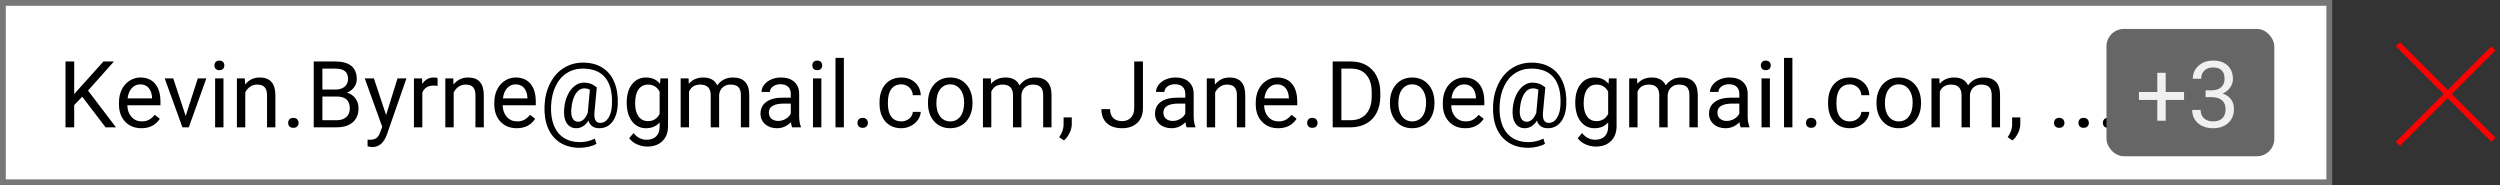 <svg width="432" height="32" viewBox="0 0 432 32" fill="none" xmlns="http://www.w3.org/2000/svg">
  <rect x="0" y="0" width="432" height="32" fill="#333333" stroke="none"/>
  <line x1="414.354" y1="7.646" x2="430.866" y2="24.159" stroke="#FF0000" />
  <line x1="430.866" y1="8.354" x2="414.354" y2="24.866" stroke="#FF0000" />
  <rect x="0.5" y="0.5" width="402" height="31" fill="white" stroke="#777777" />
  <path
    d="M14.211 16.711L12.82 18.156V22H11.32V10.625H12.82V16.25L17.875 10.625H19.688L15.211 15.648L20.039 22H18.242L14.211 16.711ZM24.43 22.156C23.284 22.156 22.352 21.781 21.633 21.031C20.914 20.276 20.555 19.268 20.555 18.008V17.742C20.555 16.904 20.713 16.156 21.031 15.5C21.354 14.838 21.802 14.323 22.375 13.953C22.953 13.578 23.578 13.391 24.25 13.391C25.349 13.391 26.203 13.753 26.812 14.477C27.422 15.2 27.727 16.237 27.727 17.586V18.188H22C22.021 19.021 22.263 19.695 22.727 20.211C23.195 20.721 23.789 20.977 24.508 20.977C25.018 20.977 25.451 20.872 25.805 20.664C26.159 20.456 26.469 20.18 26.734 19.836L27.617 20.523C26.909 21.612 25.846 22.156 24.43 22.156ZM24.25 14.578C23.667 14.578 23.177 14.792 22.781 15.219C22.385 15.641 22.141 16.234 22.047 17H26.281V16.891C26.24 16.156 26.042 15.588 25.688 15.188C25.333 14.781 24.854 14.578 24.25 14.578ZM32.086 20.039L34.18 13.547H35.656L32.625 22H31.523L28.461 13.547H29.938L32.086 20.039ZM38.617 22H37.172V13.547H38.617V22ZM37.055 11.305C37.055 11.07 37.125 10.872 37.266 10.711C37.411 10.55 37.625 10.469 37.906 10.469C38.188 10.469 38.401 10.55 38.547 10.711C38.693 10.872 38.766 11.07 38.766 11.305C38.766 11.539 38.693 11.734 38.547 11.891C38.401 12.047 38.188 12.125 37.906 12.125C37.625 12.125 37.411 12.047 37.266 11.891C37.125 11.734 37.055 11.539 37.055 11.305ZM42.305 13.547L42.352 14.609C42.997 13.797 43.841 13.391 44.883 13.391C46.669 13.391 47.57 14.398 47.586 16.414V22H46.141V16.406C46.135 15.797 45.995 15.346 45.719 15.055C45.448 14.763 45.023 14.617 44.445 14.617C43.977 14.617 43.565 14.742 43.211 14.992C42.857 15.242 42.581 15.57 42.383 15.977V22H40.938V13.547H42.305ZM49.797 21.242C49.797 20.992 49.87 20.784 50.016 20.617C50.167 20.451 50.391 20.367 50.688 20.367C50.984 20.367 51.208 20.451 51.359 20.617C51.516 20.784 51.594 20.992 51.594 21.242C51.594 21.482 51.516 21.682 51.359 21.844C51.208 22.005 50.984 22.086 50.688 22.086C50.391 22.086 50.167 22.005 50.016 21.844C49.87 21.682 49.797 21.482 49.797 21.242ZM54.211 22V10.625H57.93C59.164 10.625 60.091 10.88 60.711 11.391C61.336 11.901 61.648 12.656 61.648 13.656C61.648 14.188 61.497 14.659 61.195 15.07C60.893 15.477 60.482 15.792 59.961 16.016C60.575 16.188 61.06 16.516 61.414 17C61.773 17.479 61.953 18.052 61.953 18.719C61.953 19.74 61.622 20.542 60.961 21.125C60.3 21.708 59.365 22 58.156 22H54.211ZM55.711 16.68V20.773H58.188C58.885 20.773 59.435 20.594 59.836 20.234C60.242 19.87 60.445 19.37 60.445 18.734C60.445 17.365 59.7 16.68 58.211 16.68H55.711ZM55.711 15.477H57.977C58.633 15.477 59.156 15.312 59.547 14.984C59.943 14.656 60.141 14.211 60.141 13.648C60.141 13.023 59.958 12.57 59.594 12.289C59.229 12.003 58.675 11.859 57.93 11.859H55.711V15.477ZM66.719 19.883L68.688 13.547H70.234L66.836 23.305C66.31 24.711 65.474 25.414 64.328 25.414L64.055 25.391L63.516 25.289V24.117L63.906 24.148C64.396 24.148 64.776 24.049 65.047 23.852C65.323 23.654 65.549 23.292 65.727 22.766L66.047 21.906L63.031 13.547H64.609L66.719 19.883ZM75.617 14.844C75.398 14.807 75.162 14.789 74.906 14.789C73.958 14.789 73.315 15.193 72.977 16V22H71.531V13.547H72.938L72.961 14.523C73.435 13.768 74.107 13.391 74.977 13.391C75.258 13.391 75.471 13.427 75.617 13.5V14.844ZM78.32 13.547L78.367 14.609C79.013 13.797 79.857 13.391 80.898 13.391C82.685 13.391 83.586 14.398 83.602 16.414V22H82.156V16.406C82.151 15.797 82.01 15.346 81.734 15.055C81.463 14.763 81.039 14.617 80.461 14.617C79.992 14.617 79.581 14.742 79.227 14.992C78.872 15.242 78.596 15.57 78.398 15.977V22H76.953V13.547H78.32ZM89.289 22.156C88.143 22.156 87.211 21.781 86.492 21.031C85.773 20.276 85.414 19.268 85.414 18.008V17.742C85.414 16.904 85.573 16.156 85.891 15.5C86.213 14.838 86.662 14.323 87.234 13.953C87.812 13.578 88.438 13.391 89.109 13.391C90.208 13.391 91.062 13.753 91.672 14.477C92.281 15.2 92.586 16.237 92.586 17.586V18.188H86.859C86.88 19.021 87.122 19.695 87.586 20.211C88.055 20.721 88.648 20.977 89.367 20.977C89.878 20.977 90.31 20.872 90.664 20.664C91.018 20.456 91.328 20.18 91.594 19.836L92.477 20.523C91.768 21.612 90.706 22.156 89.289 22.156ZM89.109 14.578C88.526 14.578 88.037 14.792 87.641 15.219C87.245 15.641 87 16.234 86.906 17H91.141V16.891C91.099 16.156 90.901 15.588 90.547 15.188C90.193 14.781 89.713 14.578 89.109 14.578ZM106.75 18.078C106.688 19.338 106.375 20.333 105.812 21.062C105.25 21.792 104.497 22.156 103.555 22.156C102.581 22.156 101.956 21.719 101.68 20.844C101.398 21.287 101.076 21.617 100.711 21.836C100.352 22.049 99.979 22.156 99.594 22.156C98.854 22.156 98.294 21.854 97.914 21.25C97.534 20.646 97.393 19.81 97.492 18.742C97.57 17.883 97.766 17.117 98.078 16.445C98.396 15.768 98.802 15.237 99.297 14.852C99.797 14.466 100.32 14.273 100.867 14.273C101.289 14.273 101.667 14.331 102 14.445C102.333 14.555 102.708 14.773 103.125 15.102L102.719 19.43C102.62 20.633 102.953 21.234 103.719 21.234C104.307 21.234 104.784 20.943 105.148 20.359C105.513 19.776 105.711 19.016 105.742 18.078C105.841 16.052 105.464 14.508 104.609 13.445C103.76 12.383 102.466 11.852 100.727 11.852C99.68 11.852 98.75 12.112 97.938 12.633C97.125 13.148 96.484 13.896 96.016 14.875C95.547 15.854 95.284 16.984 95.227 18.266C95.164 19.557 95.32 20.68 95.695 21.633C96.07 22.581 96.641 23.305 97.406 23.805C98.177 24.31 99.107 24.562 100.195 24.562C100.664 24.562 101.133 24.505 101.602 24.391C102.076 24.276 102.469 24.128 102.781 23.945L103.07 24.844C102.747 25.047 102.318 25.213 101.781 25.344C101.25 25.474 100.711 25.539 100.164 25.539C98.862 25.539 97.742 25.245 96.805 24.656C95.867 24.073 95.164 23.229 94.695 22.125C94.232 21.026 94.031 19.74 94.094 18.266C94.156 16.833 94.477 15.547 95.055 14.406C95.633 13.26 96.417 12.378 97.406 11.758C98.396 11.133 99.513 10.82 100.758 10.82C102.055 10.82 103.167 11.112 104.094 11.695C105.021 12.279 105.711 13.12 106.164 14.219C106.617 15.318 106.812 16.604 106.75 18.078ZM98.734 18.742C98.662 19.482 98.729 20.049 98.938 20.445C99.151 20.841 99.487 21.039 99.945 21.039C100.258 21.039 100.557 20.906 100.844 20.641C101.135 20.375 101.375 19.995 101.562 19.5L101.57 19.43L101.93 15.5C101.638 15.349 101.326 15.273 100.992 15.273C100.383 15.273 99.878 15.583 99.477 16.203C99.081 16.823 98.833 17.669 98.734 18.742ZM108.297 17.703C108.297 16.385 108.602 15.338 109.211 14.562C109.82 13.781 110.628 13.391 111.633 13.391C112.664 13.391 113.469 13.755 114.047 14.484L114.117 13.547H115.438V21.797C115.438 22.891 115.112 23.753 114.461 24.383C113.815 25.013 112.945 25.328 111.852 25.328C111.242 25.328 110.646 25.198 110.062 24.938C109.479 24.677 109.034 24.32 108.727 23.867L109.477 23C110.096 23.766 110.854 24.148 111.75 24.148C112.453 24.148 113 23.951 113.391 23.555C113.786 23.159 113.984 22.602 113.984 21.883V21.156C113.406 21.823 112.617 22.156 111.617 22.156C110.628 22.156 109.826 21.758 109.211 20.961C108.602 20.164 108.297 19.078 108.297 17.703ZM109.75 17.867C109.75 18.82 109.945 19.57 110.336 20.117C110.727 20.659 111.273 20.93 111.977 20.93C112.888 20.93 113.557 20.516 113.984 19.688V15.828C113.542 15.021 112.878 14.617 111.992 14.617C111.289 14.617 110.74 14.891 110.344 15.438C109.948 15.984 109.75 16.794 109.75 17.867ZM118.984 13.547L119.023 14.484C119.643 13.755 120.479 13.391 121.531 13.391C122.714 13.391 123.518 13.844 123.945 14.75C124.227 14.344 124.591 14.016 125.039 13.766C125.492 13.516 126.026 13.391 126.641 13.391C128.495 13.391 129.438 14.372 129.469 16.336V22H128.023V16.422C128.023 15.818 127.885 15.367 127.609 15.07C127.333 14.768 126.87 14.617 126.219 14.617C125.682 14.617 125.237 14.779 124.883 15.102C124.529 15.419 124.323 15.849 124.266 16.391V22H122.812V16.461C122.812 15.232 122.211 14.617 121.008 14.617C120.06 14.617 119.411 15.021 119.062 15.828V22H117.617V13.547H118.984ZM136.875 22C136.792 21.833 136.724 21.537 136.672 21.109C136 21.807 135.198 22.156 134.266 22.156C133.432 22.156 132.747 21.922 132.211 21.453C131.68 20.979 131.414 20.38 131.414 19.656C131.414 18.776 131.747 18.094 132.414 17.609C133.086 17.12 134.029 16.875 135.242 16.875H136.648V16.211C136.648 15.706 136.497 15.305 136.195 15.008C135.893 14.706 135.448 14.555 134.859 14.555C134.344 14.555 133.911 14.685 133.562 14.945C133.214 15.206 133.039 15.521 133.039 15.891H131.586C131.586 15.469 131.734 15.062 132.031 14.672C132.333 14.276 132.74 13.963 133.25 13.734C133.766 13.505 134.331 13.391 134.945 13.391C135.919 13.391 136.682 13.635 137.234 14.125C137.786 14.609 138.073 15.279 138.094 16.133V20.023C138.094 20.799 138.193 21.417 138.391 21.875V22H136.875ZM134.477 20.898C134.93 20.898 135.359 20.781 135.766 20.547C136.172 20.312 136.466 20.008 136.648 19.633V17.898H135.516C133.745 17.898 132.859 18.417 132.859 19.453C132.859 19.906 133.01 20.26 133.312 20.516C133.615 20.771 134.003 20.898 134.477 20.898ZM141.93 22H140.484V13.547H141.93V22ZM140.367 11.305C140.367 11.07 140.438 10.872 140.578 10.711C140.724 10.55 140.938 10.469 141.219 10.469C141.5 10.469 141.714 10.55 141.859 10.711C142.005 10.872 142.078 11.07 142.078 11.305C142.078 11.539 142.005 11.734 141.859 11.891C141.714 12.047 141.5 12.125 141.219 12.125C140.938 12.125 140.724 12.047 140.578 11.891C140.438 11.734 140.367 11.539 140.367 11.305ZM145.82 22H144.375V10H145.82V22ZM148.172 21.242C148.172 20.992 148.245 20.784 148.391 20.617C148.542 20.451 148.766 20.367 149.062 20.367C149.359 20.367 149.583 20.451 149.734 20.617C149.891 20.784 149.969 20.992 149.969 21.242C149.969 21.482 149.891 21.682 149.734 21.844C149.583 22.005 149.359 22.086 149.062 22.086C148.766 22.086 148.542 22.005 148.391 21.844C148.245 21.682 148.172 21.482 148.172 21.242ZM155.75 20.977C156.266 20.977 156.716 20.82 157.102 20.508C157.487 20.195 157.701 19.805 157.742 19.336H159.109C159.083 19.82 158.917 20.281 158.609 20.719C158.302 21.156 157.891 21.505 157.375 21.766C156.865 22.026 156.323 22.156 155.75 22.156C154.599 22.156 153.682 21.773 153 21.008C152.323 20.237 151.984 19.185 151.984 17.852V17.609C151.984 16.787 152.135 16.055 152.438 15.414C152.74 14.773 153.172 14.276 153.734 13.922C154.302 13.568 154.971 13.391 155.742 13.391C156.69 13.391 157.477 13.675 158.102 14.242C158.732 14.81 159.068 15.547 159.109 16.453H157.742C157.701 15.906 157.492 15.458 157.117 15.109C156.747 14.755 156.289 14.578 155.742 14.578C155.008 14.578 154.438 14.844 154.031 15.375C153.63 15.901 153.43 16.664 153.43 17.664V17.938C153.43 18.912 153.63 19.662 154.031 20.188C154.432 20.713 155.005 20.977 155.75 20.977ZM160.352 17.695C160.352 16.867 160.513 16.122 160.836 15.461C161.164 14.8 161.617 14.289 162.195 13.93C162.779 13.57 163.443 13.391 164.188 13.391C165.339 13.391 166.268 13.789 166.977 14.586C167.69 15.383 168.047 16.443 168.047 17.766V17.867C168.047 18.69 167.888 19.43 167.57 20.086C167.258 20.737 166.807 21.245 166.219 21.609C165.635 21.974 164.964 22.156 164.203 22.156C163.057 22.156 162.128 21.758 161.414 20.961C160.706 20.164 160.352 19.109 160.352 17.797V17.695ZM161.805 17.867C161.805 18.805 162.021 19.557 162.453 20.125C162.891 20.693 163.474 20.977 164.203 20.977C164.938 20.977 165.521 20.69 165.953 20.117C166.385 19.539 166.602 18.732 166.602 17.695C166.602 16.768 166.38 16.018 165.938 15.445C165.5 14.867 164.917 14.578 164.188 14.578C163.474 14.578 162.898 14.862 162.461 15.43C162.023 15.997 161.805 16.81 161.805 17.867ZM171.219 13.547L171.258 14.484C171.878 13.755 172.714 13.391 173.766 13.391C174.948 13.391 175.753 13.844 176.18 14.75C176.461 14.344 176.826 14.016 177.273 13.766C177.727 13.516 178.26 13.391 178.875 13.391C180.729 13.391 181.672 14.372 181.703 16.336V22H180.258V16.422C180.258 15.818 180.12 15.367 179.844 15.07C179.568 14.768 179.104 14.617 178.453 14.617C177.917 14.617 177.471 14.779 177.117 15.102C176.763 15.419 176.557 15.849 176.5 16.391V22H175.047V16.461C175.047 15.232 174.445 14.617 173.242 14.617C172.294 14.617 171.646 15.021 171.297 15.828V22H169.852V13.547H171.219ZM183.844 24.266L183.023 23.703C183.513 23.021 183.768 22.318 183.789 21.594V20.289H185.203V21.422C185.203 21.948 185.073 22.474 184.812 23C184.557 23.526 184.234 23.948 183.844 24.266ZM195.992 10.625H197.5V18.68C197.5 19.768 197.172 20.62 196.516 21.234C195.865 21.849 194.995 22.156 193.906 22.156C192.776 22.156 191.896 21.867 191.266 21.289C190.635 20.711 190.32 19.901 190.32 18.859H191.82C191.82 19.51 191.997 20.018 192.352 20.383C192.711 20.747 193.229 20.93 193.906 20.93C194.526 20.93 195.026 20.734 195.406 20.344C195.792 19.953 195.987 19.406 195.992 18.703V10.625ZM205.047 22C204.964 21.833 204.896 21.537 204.844 21.109C204.172 21.807 203.37 22.156 202.438 22.156C201.604 22.156 200.919 21.922 200.383 21.453C199.852 20.979 199.586 20.38 199.586 19.656C199.586 18.776 199.919 18.094 200.586 17.609C201.258 17.12 202.201 16.875 203.414 16.875H204.82V16.211C204.82 15.706 204.669 15.305 204.367 15.008C204.065 14.706 203.62 14.555 203.031 14.555C202.516 14.555 202.083 14.685 201.734 14.945C201.385 15.206 201.211 15.521 201.211 15.891H199.758C199.758 15.469 199.906 15.062 200.203 14.672C200.505 14.276 200.911 13.963 201.422 13.734C201.938 13.505 202.503 13.391 203.117 13.391C204.091 13.391 204.854 13.635 205.406 14.125C205.958 14.609 206.245 15.279 206.266 16.133V20.023C206.266 20.799 206.365 21.417 206.562 21.875V22H205.047ZM202.648 20.898C203.102 20.898 203.531 20.781 203.938 20.547C204.344 20.312 204.638 20.008 204.82 19.633V17.898H203.688C201.917 17.898 201.031 18.417 201.031 19.453C201.031 19.906 201.182 20.26 201.484 20.516C201.786 20.771 202.174 20.898 202.648 20.898ZM209.898 13.547L209.945 14.609C210.591 13.797 211.435 13.391 212.477 13.391C214.263 13.391 215.164 14.398 215.18 16.414V22H213.734V16.406C213.729 15.797 213.589 15.346 213.312 15.055C213.042 14.763 212.617 14.617 212.039 14.617C211.57 14.617 211.159 14.742 210.805 14.992C210.451 15.242 210.174 15.57 209.977 15.977V22H208.531V13.547H209.898ZM220.867 22.156C219.721 22.156 218.789 21.781 218.07 21.031C217.352 20.276 216.992 19.268 216.992 18.008V17.742C216.992 16.904 217.151 16.156 217.469 15.5C217.792 14.838 218.24 14.323 218.812 13.953C219.391 13.578 220.016 13.391 220.688 13.391C221.786 13.391 222.641 13.753 223.25 14.477C223.859 15.2 224.164 16.237 224.164 17.586V18.188H218.438C218.458 19.021 218.701 19.695 219.164 20.211C219.633 20.721 220.227 20.977 220.945 20.977C221.456 20.977 221.888 20.872 222.242 20.664C222.596 20.456 222.906 20.18 223.172 19.836L224.055 20.523C223.346 21.612 222.284 22.156 220.867 22.156ZM220.688 14.578C220.104 14.578 219.615 14.792 219.219 15.219C218.823 15.641 218.578 16.234 218.484 17H222.719V16.891C222.677 16.156 222.479 15.588 222.125 15.188C221.771 14.781 221.292 14.578 220.688 14.578ZM225.875 21.242C225.875 20.992 225.948 20.784 226.094 20.617C226.245 20.451 226.469 20.367 226.766 20.367C227.062 20.367 227.286 20.451 227.438 20.617C227.594 20.784 227.672 20.992 227.672 21.242C227.672 21.482 227.594 21.682 227.438 21.844C227.286 22.005 227.062 22.086 226.766 22.086C226.469 22.086 226.245 22.005 226.094 21.844C225.948 21.682 225.875 21.482 225.875 21.242ZM230.289 22V10.625H233.5C234.49 10.625 235.365 10.844 236.125 11.281C236.885 11.719 237.471 12.341 237.883 13.148C238.299 13.956 238.51 14.883 238.516 15.93V16.656C238.516 17.729 238.307 18.669 237.891 19.477C237.479 20.284 236.888 20.904 236.117 21.336C235.352 21.768 234.458 21.99 233.438 22H230.289ZM231.789 11.859V20.773H233.367C234.523 20.773 235.422 20.414 236.062 19.695C236.708 18.977 237.031 17.953 237.031 16.625V15.961C237.031 14.669 236.727 13.667 236.117 12.953C235.513 12.234 234.654 11.87 233.539 11.859H231.789ZM240.18 17.695C240.18 16.867 240.341 16.122 240.664 15.461C240.992 14.8 241.445 14.289 242.023 13.93C242.607 13.57 243.271 13.391 244.016 13.391C245.167 13.391 246.096 13.789 246.805 14.586C247.518 15.383 247.875 16.443 247.875 17.766V17.867C247.875 18.69 247.716 19.43 247.398 20.086C247.086 20.737 246.635 21.245 246.047 21.609C245.464 21.974 244.792 22.156 244.031 22.156C242.885 22.156 241.956 21.758 241.242 20.961C240.534 20.164 240.18 19.109 240.18 17.797V17.695ZM241.633 17.867C241.633 18.805 241.849 19.557 242.281 20.125C242.719 20.693 243.302 20.977 244.031 20.977C244.766 20.977 245.349 20.69 245.781 20.117C246.214 19.539 246.43 18.732 246.43 17.695C246.43 16.768 246.208 16.018 245.766 15.445C245.328 14.867 244.745 14.578 244.016 14.578C243.302 14.578 242.727 14.862 242.289 15.43C241.852 15.997 241.633 16.81 241.633 17.867ZM253.195 22.156C252.049 22.156 251.117 21.781 250.398 21.031C249.68 20.276 249.32 19.268 249.32 18.008V17.742C249.32 16.904 249.479 16.156 249.797 15.5C250.12 14.838 250.568 14.323 251.141 13.953C251.719 13.578 252.344 13.391 253.016 13.391C254.115 13.391 254.969 13.753 255.578 14.477C256.188 15.2 256.492 16.237 256.492 17.586V18.188H250.766C250.786 19.021 251.029 19.695 251.492 20.211C251.961 20.721 252.555 20.977 253.273 20.977C253.784 20.977 254.216 20.872 254.57 20.664C254.924 20.456 255.234 20.18 255.5 19.836L256.383 20.523C255.674 21.612 254.612 22.156 253.195 22.156ZM253.016 14.578C252.432 14.578 251.943 14.792 251.547 15.219C251.151 15.641 250.906 16.234 250.812 17H255.047V16.891C255.005 16.156 254.807 15.588 254.453 15.188C254.099 14.781 253.62 14.578 253.016 14.578ZM270.656 18.078C270.594 19.338 270.281 20.333 269.719 21.062C269.156 21.792 268.404 22.156 267.461 22.156C266.487 22.156 265.862 21.719 265.586 20.844C265.305 21.287 264.982 21.617 264.617 21.836C264.258 22.049 263.885 22.156 263.5 22.156C262.76 22.156 262.201 21.854 261.82 21.25C261.44 20.646 261.299 19.81 261.398 18.742C261.477 17.883 261.672 17.117 261.984 16.445C262.302 15.768 262.708 15.237 263.203 14.852C263.703 14.466 264.227 14.273 264.773 14.273C265.195 14.273 265.573 14.331 265.906 14.445C266.24 14.555 266.615 14.773 267.031 15.102L266.625 19.43C266.526 20.633 266.859 21.234 267.625 21.234C268.214 21.234 268.69 20.943 269.055 20.359C269.419 19.776 269.617 19.016 269.648 18.078C269.747 16.052 269.37 14.508 268.516 13.445C267.667 12.383 266.372 11.852 264.633 11.852C263.586 11.852 262.656 12.112 261.844 12.633C261.031 13.148 260.391 13.896 259.922 14.875C259.453 15.854 259.19 16.984 259.133 18.266C259.07 19.557 259.227 20.68 259.602 21.633C259.977 22.581 260.547 23.305 261.312 23.805C262.083 24.31 263.013 24.562 264.102 24.562C264.57 24.562 265.039 24.505 265.508 24.391C265.982 24.276 266.375 24.128 266.688 23.945L266.977 24.844C266.654 25.047 266.224 25.213 265.688 25.344C265.156 25.474 264.617 25.539 264.07 25.539C262.768 25.539 261.648 25.245 260.711 24.656C259.773 24.073 259.07 23.229 258.602 22.125C258.138 21.026 257.938 19.74 258 18.266C258.062 16.833 258.383 15.547 258.961 14.406C259.539 13.26 260.323 12.378 261.312 11.758C262.302 11.133 263.419 10.82 264.664 10.82C265.961 10.82 267.073 11.112 268 11.695C268.927 12.279 269.617 13.12 270.07 14.219C270.523 15.318 270.719 16.604 270.656 18.078ZM262.641 18.742C262.568 19.482 262.635 20.049 262.844 20.445C263.057 20.841 263.393 21.039 263.852 21.039C264.164 21.039 264.464 20.906 264.75 20.641C265.042 20.375 265.281 19.995 265.469 19.5L265.477 19.43L265.836 15.5C265.544 15.349 265.232 15.273 264.898 15.273C264.289 15.273 263.784 15.583 263.383 16.203C262.987 16.823 262.74 17.669 262.641 18.742ZM272.203 17.703C272.203 16.385 272.508 15.338 273.117 14.562C273.727 13.781 274.534 13.391 275.539 13.391C276.57 13.391 277.375 13.755 277.953 14.484L278.023 13.547H279.344V21.797C279.344 22.891 279.018 23.753 278.367 24.383C277.721 25.013 276.852 25.328 275.758 25.328C275.148 25.328 274.552 25.198 273.969 24.938C273.385 24.677 272.94 24.32 272.633 23.867L273.383 23C274.003 23.766 274.76 24.148 275.656 24.148C276.359 24.148 276.906 23.951 277.297 23.555C277.693 23.159 277.891 22.602 277.891 21.883V21.156C277.312 21.823 276.523 22.156 275.523 22.156C274.534 22.156 273.732 21.758 273.117 20.961C272.508 20.164 272.203 19.078 272.203 17.703ZM273.656 17.867C273.656 18.82 273.852 19.57 274.242 20.117C274.633 20.659 275.18 20.93 275.883 20.93C276.794 20.93 277.464 20.516 277.891 19.688V15.828C277.448 15.021 276.784 14.617 275.898 14.617C275.195 14.617 274.646 14.891 274.25 15.438C273.854 15.984 273.656 16.794 273.656 17.867ZM282.891 13.547L282.93 14.484C283.549 13.755 284.385 13.391 285.438 13.391C286.62 13.391 287.424 13.844 287.852 14.75C288.133 14.344 288.497 14.016 288.945 13.766C289.398 13.516 289.932 13.391 290.547 13.391C292.401 13.391 293.344 14.372 293.375 16.336V22H291.93V16.422C291.93 15.818 291.792 15.367 291.516 15.07C291.24 14.768 290.776 14.617 290.125 14.617C289.589 14.617 289.143 14.779 288.789 15.102C288.435 15.419 288.229 15.849 288.172 16.391V22H286.719V16.461C286.719 15.232 286.117 14.617 284.914 14.617C283.966 14.617 283.318 15.021 282.969 15.828V22H281.523V13.547H282.891ZM300.781 22C300.698 21.833 300.63 21.537 300.578 21.109C299.906 21.807 299.104 22.156 298.172 22.156C297.339 22.156 296.654 21.922 296.117 21.453C295.586 20.979 295.32 20.38 295.32 19.656C295.32 18.776 295.654 18.094 296.32 17.609C296.992 17.12 297.935 16.875 299.148 16.875H300.555V16.211C300.555 15.706 300.404 15.305 300.102 15.008C299.799 14.706 299.354 14.555 298.766 14.555C298.25 14.555 297.818 14.685 297.469 14.945C297.12 15.206 296.945 15.521 296.945 15.891H295.492C295.492 15.469 295.641 15.062 295.938 14.672C296.24 14.276 296.646 13.963 297.156 13.734C297.672 13.505 298.237 13.391 298.852 13.391C299.826 13.391 300.589 13.635 301.141 14.125C301.693 14.609 301.979 15.279 302 16.133V20.023C302 20.799 302.099 21.417 302.297 21.875V22H300.781ZM298.383 20.898C298.836 20.898 299.266 20.781 299.672 20.547C300.078 20.312 300.372 20.008 300.555 19.633V17.898H299.422C297.651 17.898 296.766 18.417 296.766 19.453C296.766 19.906 296.917 20.26 297.219 20.516C297.521 20.771 297.909 20.898 298.383 20.898ZM305.836 22H304.391V13.547H305.836V22ZM304.273 11.305C304.273 11.07 304.344 10.872 304.484 10.711C304.63 10.55 304.844 10.469 305.125 10.469C305.406 10.469 305.62 10.55 305.766 10.711C305.911 10.872 305.984 11.07 305.984 11.305C305.984 11.539 305.911 11.734 305.766 11.891C305.62 12.047 305.406 12.125 305.125 12.125C304.844 12.125 304.63 12.047 304.484 11.891C304.344 11.734 304.273 11.539 304.273 11.305ZM309.727 22H308.281V10H309.727V22ZM312.078 21.242C312.078 20.992 312.151 20.784 312.297 20.617C312.448 20.451 312.672 20.367 312.969 20.367C313.266 20.367 313.49 20.451 313.641 20.617C313.797 20.784 313.875 20.992 313.875 21.242C313.875 21.482 313.797 21.682 313.641 21.844C313.49 22.005 313.266 22.086 312.969 22.086C312.672 22.086 312.448 22.005 312.297 21.844C312.151 21.682 312.078 21.482 312.078 21.242ZM319.656 20.977C320.172 20.977 320.622 20.82 321.008 20.508C321.393 20.195 321.607 19.805 321.648 19.336H323.016C322.99 19.82 322.823 20.281 322.516 20.719C322.208 21.156 321.797 21.505 321.281 21.766C320.771 22.026 320.229 22.156 319.656 22.156C318.505 22.156 317.589 21.773 316.906 21.008C316.229 20.237 315.891 19.185 315.891 17.852V17.609C315.891 16.787 316.042 16.055 316.344 15.414C316.646 14.773 317.078 14.276 317.641 13.922C318.208 13.568 318.878 13.391 319.648 13.391C320.596 13.391 321.383 13.675 322.008 14.242C322.638 14.81 322.974 15.547 323.016 16.453H321.648C321.607 15.906 321.398 15.458 321.023 15.109C320.654 14.755 320.195 14.578 319.648 14.578C318.914 14.578 318.344 14.844 317.938 15.375C317.536 15.901 317.336 16.664 317.336 17.664V17.938C317.336 18.912 317.536 19.662 317.938 20.188C318.339 20.713 318.911 20.977 319.656 20.977ZM324.258 17.695C324.258 16.867 324.419 16.122 324.742 15.461C325.07 14.8 325.523 14.289 326.102 13.93C326.685 13.57 327.349 13.391 328.094 13.391C329.245 13.391 330.174 13.789 330.883 14.586C331.596 15.383 331.953 16.443 331.953 17.766V17.867C331.953 18.69 331.794 19.43 331.477 20.086C331.164 20.737 330.714 21.245 330.125 21.609C329.542 21.974 328.87 22.156 328.109 22.156C326.964 22.156 326.034 21.758 325.32 20.961C324.612 20.164 324.258 19.109 324.258 17.797V17.695ZM325.711 17.867C325.711 18.805 325.927 19.557 326.359 20.125C326.797 20.693 327.38 20.977 328.109 20.977C328.844 20.977 329.427 20.69 329.859 20.117C330.292 19.539 330.508 18.732 330.508 17.695C330.508 16.768 330.286 16.018 329.844 15.445C329.406 14.867 328.823 14.578 328.094 14.578C327.38 14.578 326.805 14.862 326.367 15.43C325.93 15.997 325.711 16.81 325.711 17.867ZM335.125 13.547L335.164 14.484C335.784 13.755 336.62 13.391 337.672 13.391C338.854 13.391 339.659 13.844 340.086 14.75C340.367 14.344 340.732 14.016 341.18 13.766C341.633 13.516 342.167 13.391 342.781 13.391C344.635 13.391 345.578 14.372 345.609 16.336V22H344.164V16.422C344.164 15.818 344.026 15.367 343.75 15.07C343.474 14.768 343.01 14.617 342.359 14.617C341.823 14.617 341.378 14.779 341.023 15.102C340.669 15.419 340.464 15.849 340.406 16.391V22H338.953V16.461C338.953 15.232 338.352 14.617 337.148 14.617C336.201 14.617 335.552 15.021 335.203 15.828V22H333.758V13.547H335.125ZM347.75 24.266L346.93 23.703C347.419 23.021 347.674 22.318 347.695 21.594V20.289H349.109V21.422C349.109 21.948 348.979 22.474 348.719 23C348.464 23.526 348.141 23.948 347.75 24.266ZM354.938 21.242C354.938 20.992 355.01 20.784 355.156 20.617C355.307 20.451 355.531 20.367 355.828 20.367C356.125 20.367 356.349 20.451 356.5 20.617C356.656 20.784 356.734 20.992 356.734 21.242C356.734 21.482 356.656 21.682 356.5 21.844C356.349 22.005 356.125 22.086 355.828 22.086C355.531 22.086 355.307 22.005 355.156 21.844C355.01 21.682 354.938 21.482 354.938 21.242ZM359.156 21.242C359.156 20.992 359.229 20.784 359.375 20.617C359.526 20.451 359.75 20.367 360.047 20.367C360.344 20.367 360.568 20.451 360.719 20.617C360.875 20.784 360.953 20.992 360.953 21.242C360.953 21.482 360.875 21.682 360.719 21.844C360.568 22.005 360.344 22.086 360.047 22.086C359.75 22.086 359.526 22.005 359.375 21.844C359.229 21.682 359.156 21.482 359.156 21.242ZM363.375 21.242C363.375 20.992 363.448 20.784 363.594 20.617C363.745 20.451 363.969 20.367 364.266 20.367C364.562 20.367 364.786 20.451 364.938 20.617C365.094 20.784 365.172 20.992 365.172 21.242C365.172 21.482 365.094 21.682 364.938 21.844C364.786 22.005 364.562 22.086 364.266 22.086C363.969 22.086 363.745 22.005 363.594 21.844C363.448 21.682 363.375 21.482 363.375 21.242Z"
    fill="black" />
  <rect x="364" y="5" width="29" height="22" rx="3" fill="#666666" />
  <path
    d="M374.234 15.898H377.406V17.266H374.234V20.859H372.781V17.266H369.609V15.898H372.781V12.578H374.234V15.898ZM381.125 15.609H382.211C382.893 15.599 383.43 15.419 383.82 15.07C384.211 14.721 384.406 14.25 384.406 13.656C384.406 12.323 383.742 11.656 382.414 11.656C381.789 11.656 381.289 11.836 380.914 12.195C380.544 12.55 380.359 13.021 380.359 13.609H378.914C378.914 12.708 379.242 11.961 379.898 11.367C380.56 10.768 381.398 10.469 382.414 10.469C383.487 10.469 384.328 10.753 384.938 11.32C385.547 11.888 385.852 12.677 385.852 13.688C385.852 14.182 385.69 14.662 385.367 15.125C385.049 15.588 384.615 15.935 384.062 16.164C384.688 16.362 385.169 16.69 385.508 17.148C385.852 17.607 386.023 18.167 386.023 18.828C386.023 19.849 385.69 20.659 385.023 21.258C384.357 21.857 383.49 22.156 382.422 22.156C381.354 22.156 380.484 21.867 379.812 21.289C379.146 20.711 378.812 19.948 378.812 19H380.266C380.266 19.599 380.461 20.078 380.852 20.438C381.242 20.797 381.766 20.977 382.422 20.977C383.12 20.977 383.654 20.794 384.023 20.43C384.393 20.065 384.578 19.542 384.578 18.859C384.578 18.198 384.375 17.69 383.969 17.336C383.562 16.982 382.977 16.799 382.211 16.789H381.125V15.609Z"
    fill="#F0F0F0" />
</svg>

